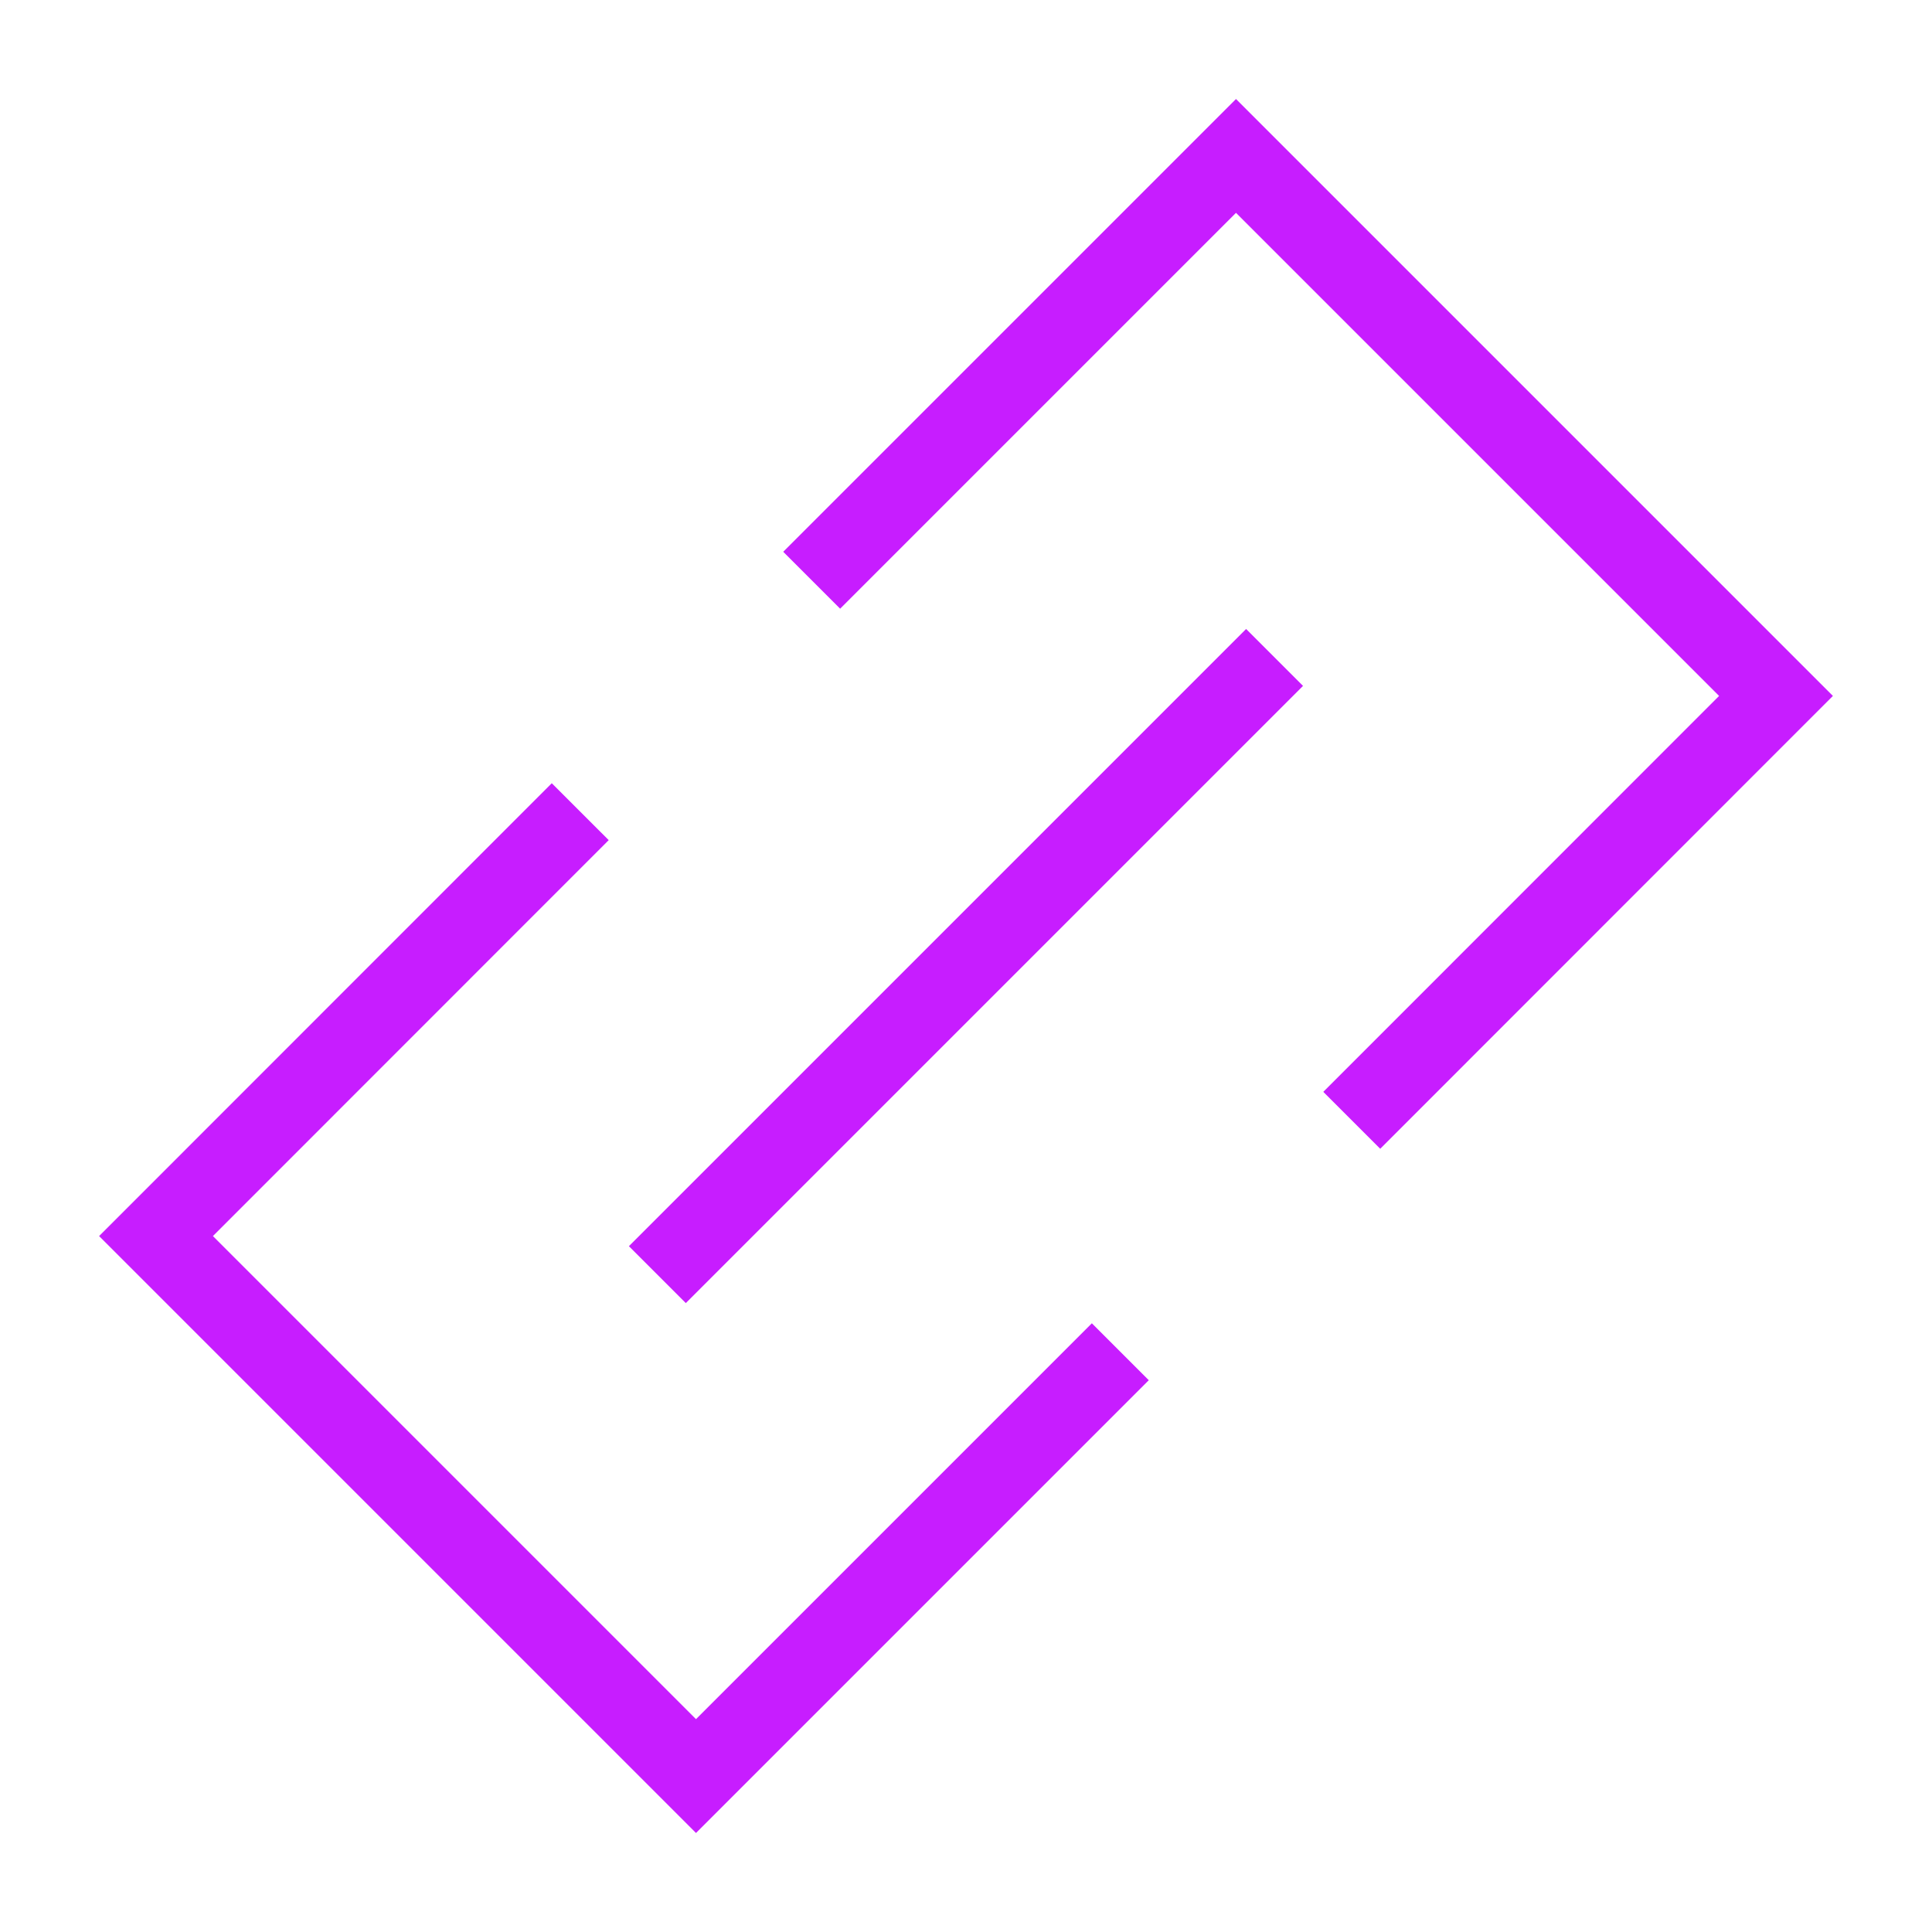 <svg xmlns="http://www.w3.org/2000/svg" fill="none" viewBox="-0.5 -0.5 24 24" id="Link-Chain--Streamline-Sharp-Neon">
  <desc>
    Link Chain Streamline Icon: https://streamlinehq.com
  </desc>
  <g id="link-chain--create-hyperlink-link-make-unlink-connection-chain">
    <path id="Vector 47" stroke="#c71dff" d="m15.333 7.667 -7.667 7.667" stroke-width="1"></path>
    <path id="Vector 48" stroke="#c71dff" d="m9.583 6.708 5.271 -5.271 6.708 6.708L16.292 13.417" stroke-width="1"></path>
    <path id="Vector 1348" stroke="#c71dff" d="m13.417 16.292 -5.271 5.271 -6.708 -6.708L6.708 9.583" stroke-width="1"></path>
  </g>
</svg>